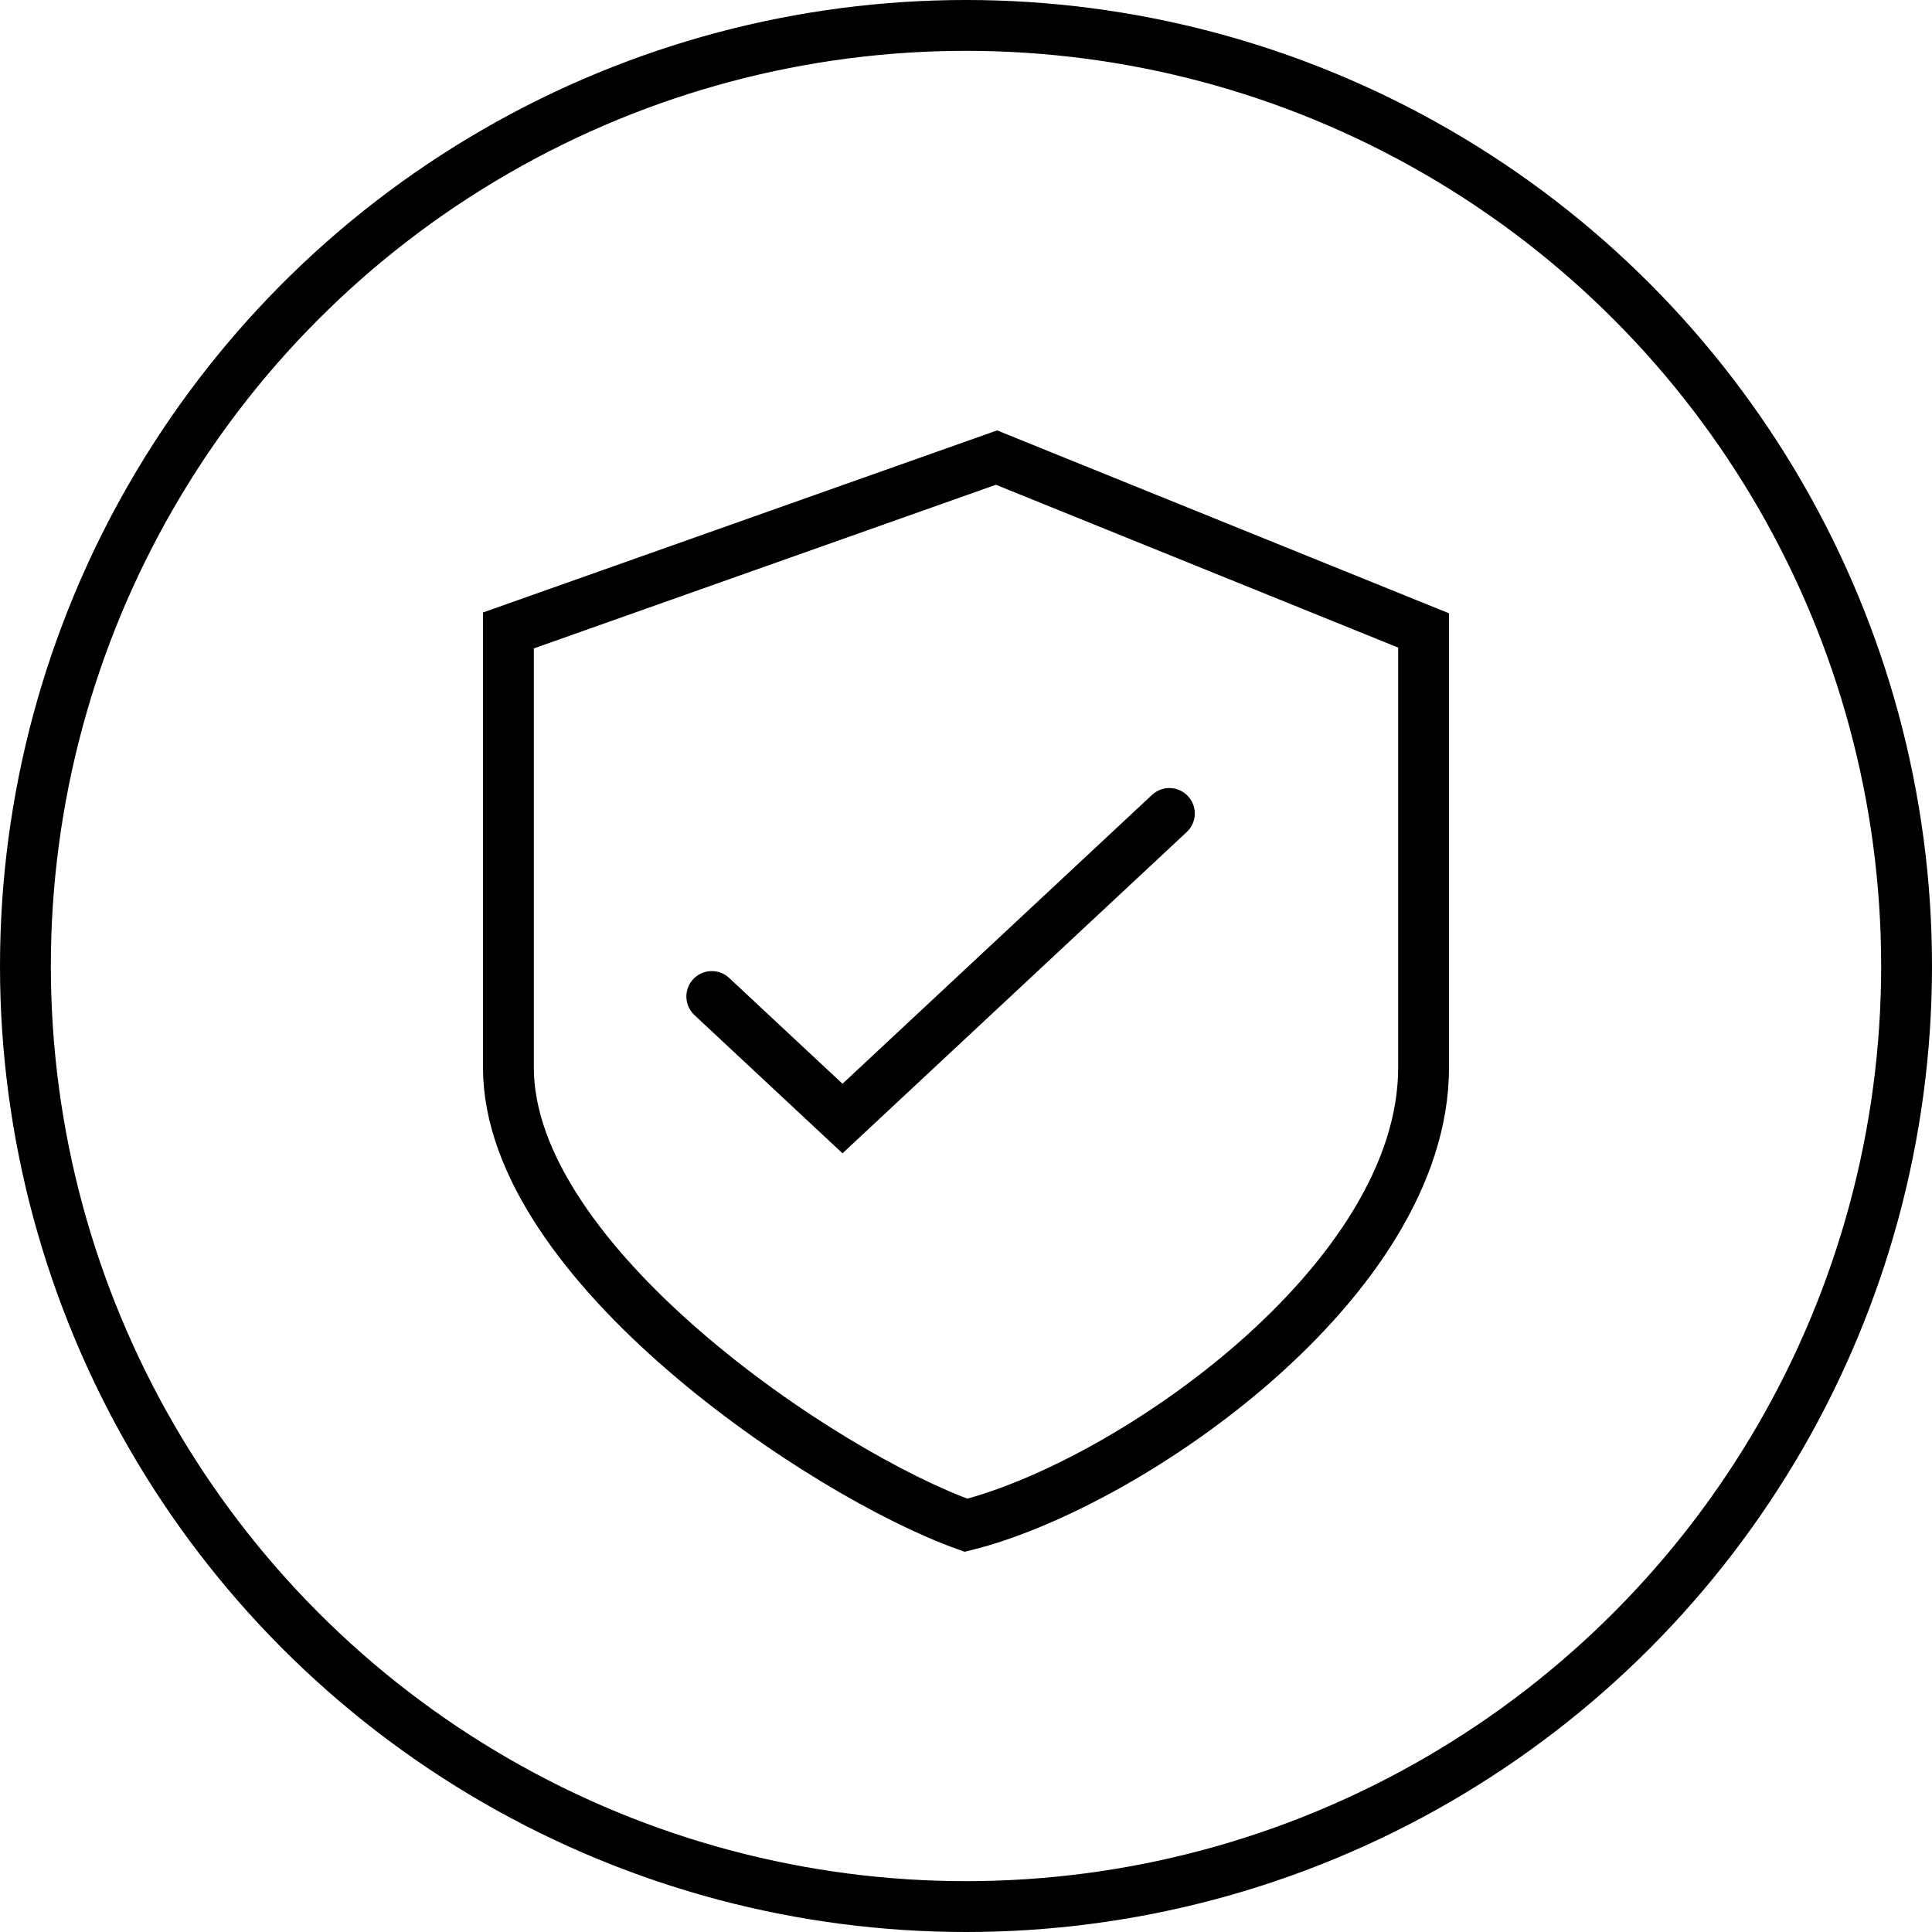 <svg width="38" height="38" viewBox="0 0 38 38" fill="none" xmlns="http://www.w3.org/2000/svg">
<circle cx="19" cy="19" r="18.5" stroke="black"/>
<path d="M10 12.4L19.6 9L28 12.4V21C28 25.2 22.2 29.2 19 30C16.2 29 10 24.84 10 21V12.4Z" stroke="black"/>
<path d="M14 19.6L16.571 22L23 16" stroke="black" stroke-linecap="round"/>
</svg>
